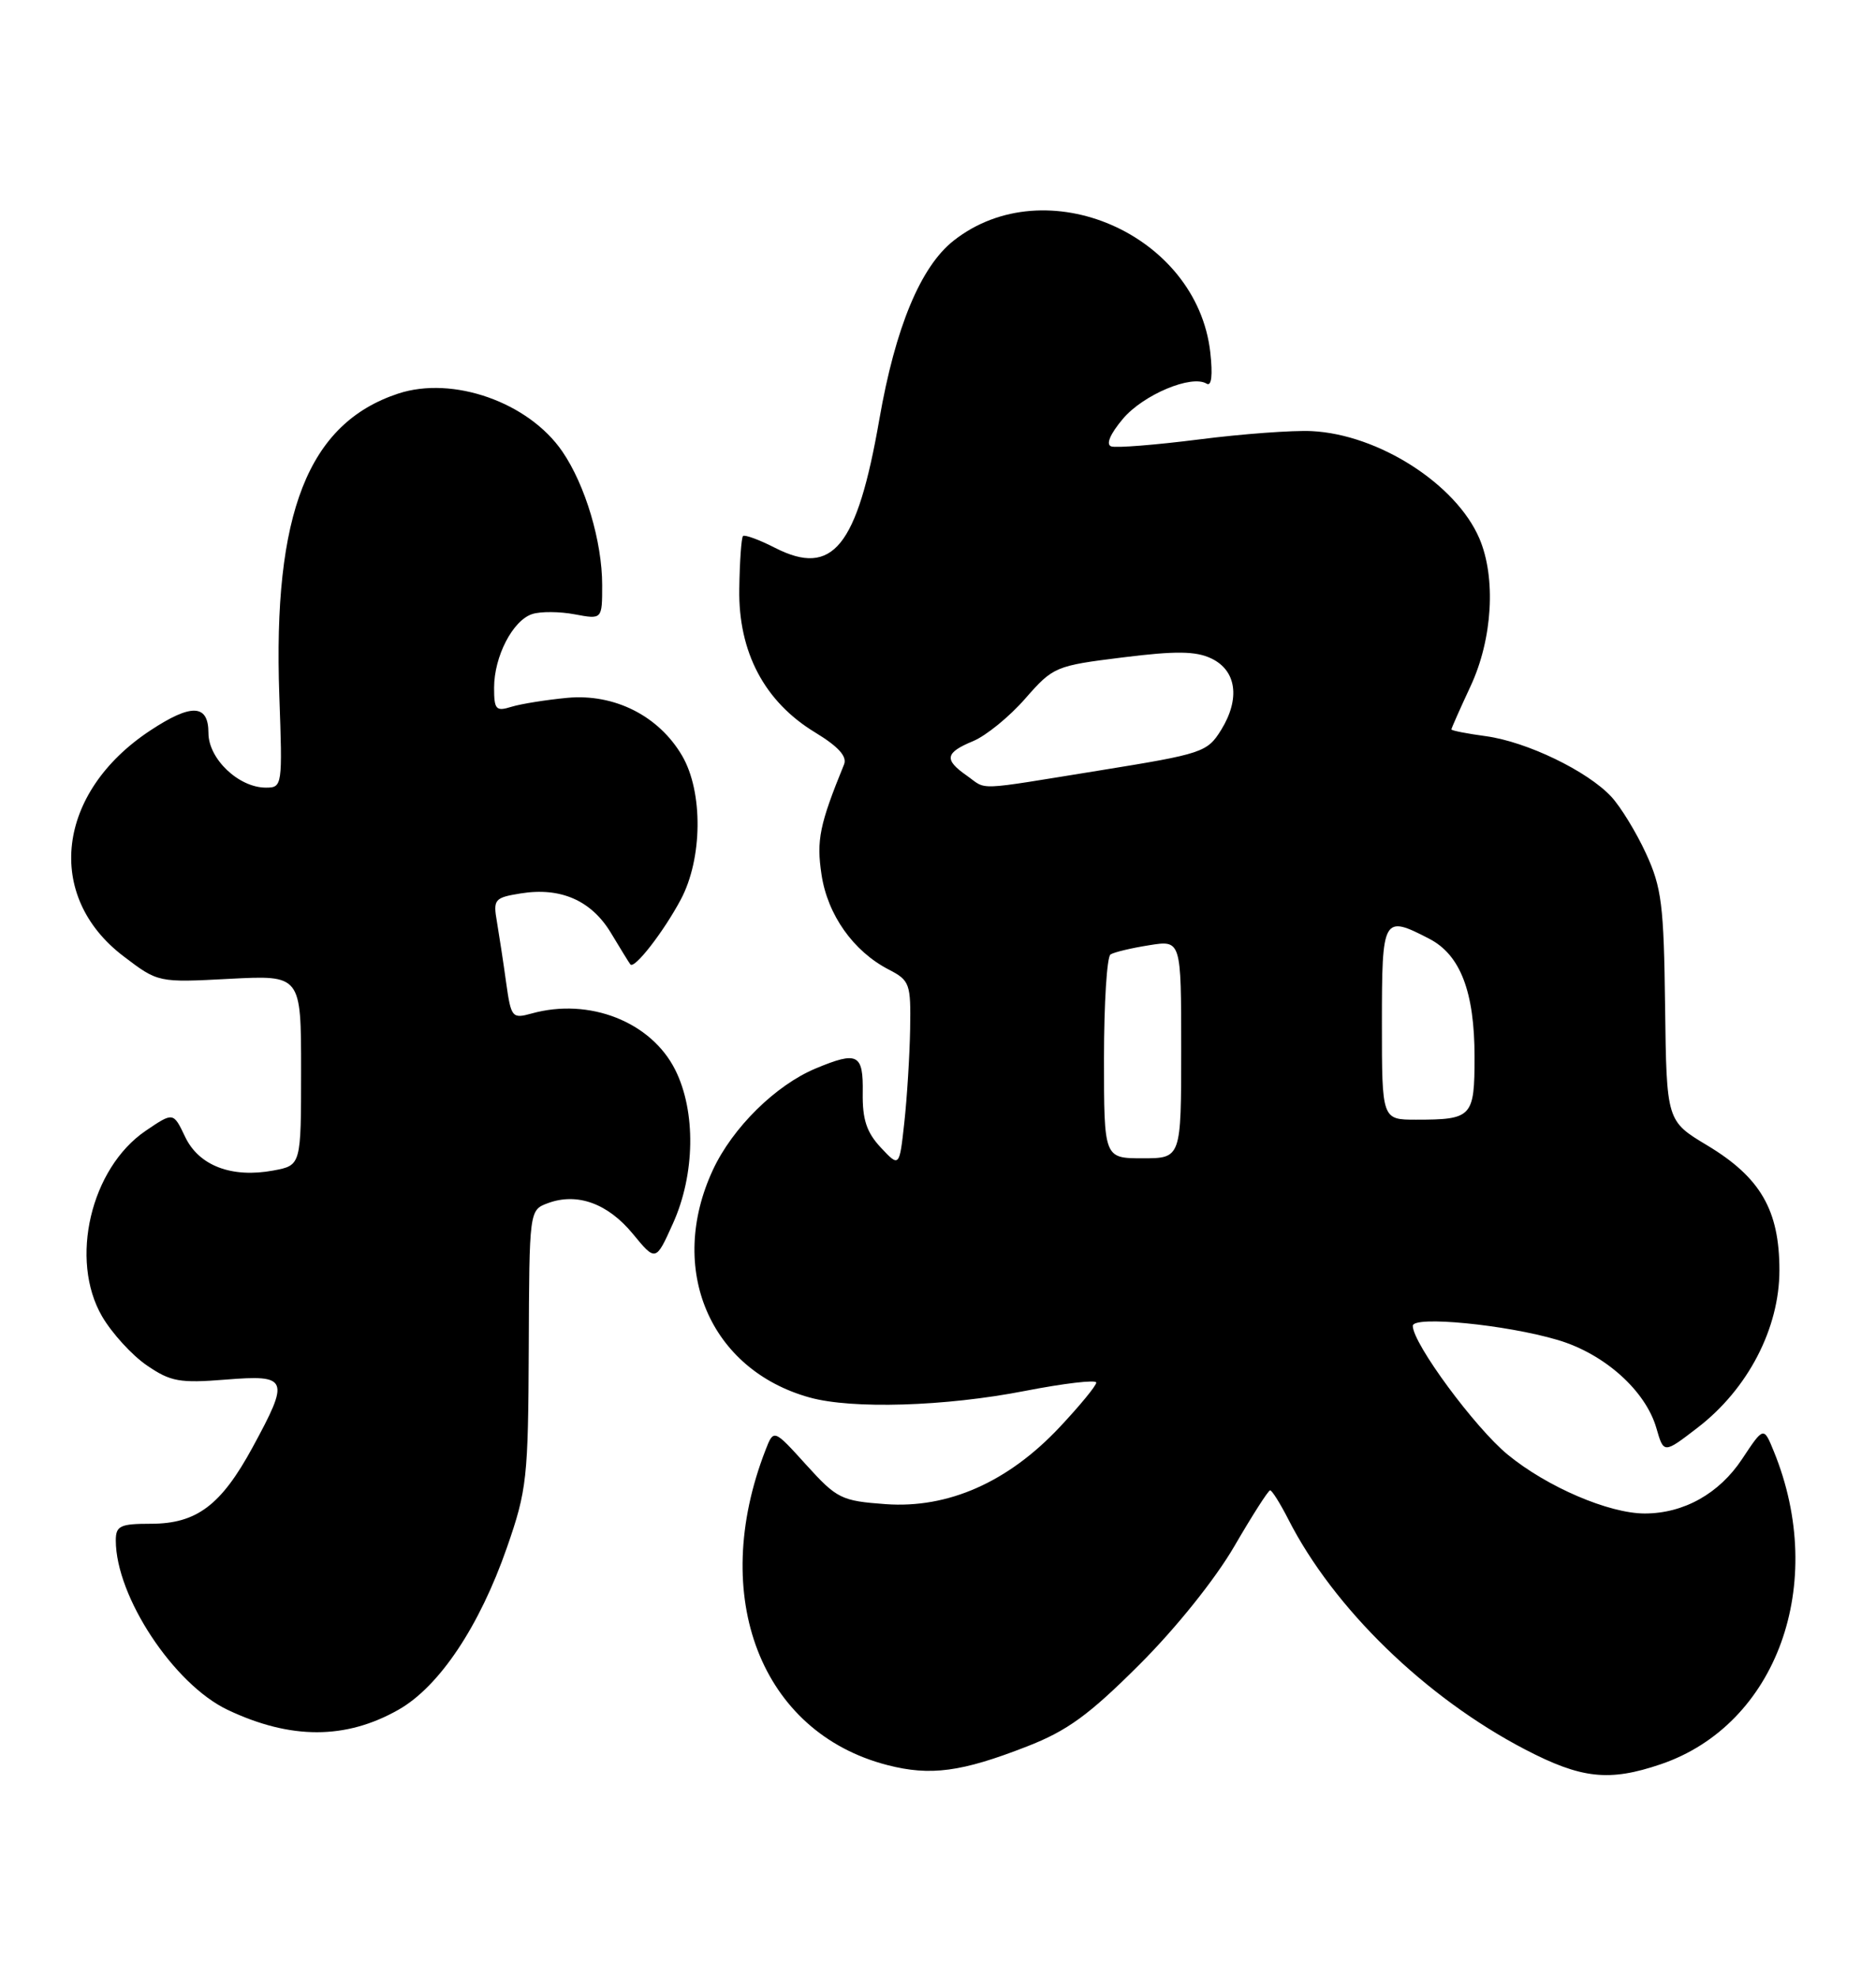 <?xml version="1.0" encoding="UTF-8" standalone="no"?>
<!DOCTYPE svg PUBLIC "-//W3C//DTD SVG 1.1//EN" "http://www.w3.org/Graphics/SVG/1.1/DTD/svg11.dtd" >
<svg xmlns="http://www.w3.org/2000/svg" xmlns:xlink="http://www.w3.org/1999/xlink" version="1.1" viewBox="0 0 243 256">
 <g >
 <path fill="currentColor"
d=" M 133.00 226.18 C 138.25 224.14 141.05 222.10 147.59 215.57 C 152.33 210.84 157.41 204.50 159.88 200.25 C 162.20 196.26 164.28 193.00 164.52 193.00 C 164.76 193.00 165.83 194.70 166.89 196.78 C 172.75 208.28 184.65 219.84 197.53 226.55 C 204.84 230.36 208.43 230.75 215.13 228.47 C 230.16 223.35 236.76 205.10 229.77 187.97 C 228.45 184.73 228.45 184.73 225.66 188.94 C 222.69 193.43 218.09 196.00 213.04 196.00 C 208.41 196.00 200.39 192.56 195.31 188.39 C 191.07 184.92 183.00 173.98 183.00 171.70 C 183.00 170.36 195.08 171.54 201.78 173.53 C 207.83 175.32 213.17 180.10 214.56 184.97 C 215.51 188.26 215.51 188.26 219.90 184.88 C 226.41 179.88 230.49 172.02 230.49 164.50 C 230.49 156.71 228.04 152.48 221.14 148.33 C 215.87 145.17 215.87 145.17 215.68 130.33 C 215.52 117.20 215.24 114.93 213.20 110.51 C 211.94 107.77 209.91 104.46 208.70 103.16 C 205.60 99.84 197.79 96.07 192.49 95.34 C 190.02 95.01 188.00 94.61 188.00 94.46 C 188.00 94.32 189.12 91.79 190.49 88.85 C 193.34 82.73 193.80 74.81 191.62 69.72 C 188.60 62.68 178.54 56.25 169.90 55.83 C 167.48 55.71 160.91 56.19 155.30 56.91 C 149.69 57.62 144.58 58.03 143.94 57.81 C 143.22 57.57 143.79 56.21 145.45 54.24 C 148.08 51.12 154.35 48.48 156.30 49.69 C 156.93 50.07 157.10 48.59 156.77 45.63 C 155.04 30.31 135.45 21.78 123.53 31.16 C 119.25 34.52 115.97 42.41 113.90 54.32 C 111.02 70.85 107.86 74.75 100.40 70.95 C 98.33 69.89 96.46 69.21 96.24 69.42 C 96.03 69.64 95.81 72.72 95.76 76.28 C 95.63 84.46 99.03 90.88 105.58 94.85 C 108.59 96.68 109.76 97.97 109.33 99.00 C 106.16 106.77 105.74 108.80 106.41 113.25 C 107.19 118.47 110.53 123.19 115.12 125.56 C 117.85 126.97 117.99 127.38 117.89 133.28 C 117.83 136.70 117.49 142.13 117.14 145.34 C 116.50 151.18 116.50 151.18 114.09 148.61 C 112.25 146.64 111.70 144.97 111.75 141.52 C 111.83 136.47 111.10 136.10 105.65 138.37 C 100.46 140.54 94.89 146.04 92.35 151.49 C 86.38 164.32 91.93 177.39 104.88 180.98 C 110.39 182.51 122.45 182.14 132.75 180.13 C 137.84 179.14 142.00 178.65 142.00 179.05 C 142.00 179.45 139.86 182.05 137.25 184.83 C 130.57 191.94 122.81 195.37 114.73 194.79 C 108.97 194.37 108.41 194.09 104.43 189.70 C 100.22 185.05 100.22 185.05 99.16 187.78 C 91.77 206.79 98.57 224.36 114.94 228.58 C 120.51 230.02 124.54 229.48 133.00 226.18 Z  M 51.64 221.40 C 56.91 218.40 62.11 210.62 65.67 200.39 C 68.25 192.97 68.42 191.43 68.49 174.60 C 68.56 156.71 68.56 156.71 70.97 155.81 C 74.76 154.41 78.72 155.84 81.96 159.77 C 84.94 163.39 84.94 163.39 87.17 158.44 C 90.04 152.08 90.16 143.95 87.47 138.56 C 84.35 132.32 76.33 129.17 68.86 131.25 C 66.33 131.95 66.20 131.78 65.56 127.24 C 65.20 124.63 64.66 121.10 64.37 119.39 C 63.86 116.47 64.04 116.25 67.44 115.70 C 72.62 114.86 76.61 116.61 79.15 120.84 C 80.36 122.85 81.48 124.68 81.65 124.89 C 82.16 125.56 85.93 120.71 88.18 116.50 C 91.01 111.20 91.09 102.56 88.36 97.88 C 85.34 92.71 79.60 89.81 73.50 90.37 C 70.75 90.63 67.49 91.15 66.25 91.53 C 64.24 92.16 64.00 91.89 64.00 89.07 C 64.00 85.00 66.43 80.32 68.95 79.52 C 70.03 79.17 72.51 79.19 74.46 79.56 C 78.00 80.22 78.00 80.22 78.00 75.77 C 78.00 70.14 75.82 62.82 72.84 58.47 C 68.47 52.09 58.66 48.64 51.58 50.97 C 39.91 54.82 35.34 66.44 36.18 90.10 C 36.60 101.77 36.57 102.00 34.44 102.00 C 30.92 102.00 27.00 98.27 27.00 94.93 C 27.00 91.17 24.79 91.08 19.45 94.61 C 7.32 102.62 5.74 116.04 15.99 123.83 C 20.48 127.25 20.48 127.25 29.74 126.76 C 39.00 126.28 39.00 126.28 39.00 138.59 C 39.00 150.91 39.00 150.91 35.43 151.58 C 30.02 152.59 25.76 150.97 23.98 147.22 C 22.45 144.01 22.45 144.01 18.87 146.44 C 11.75 151.28 8.96 163.14 13.22 170.47 C 14.49 172.65 17.10 175.51 19.02 176.82 C 22.10 178.93 23.27 179.14 29.25 178.66 C 37.36 178.01 37.56 178.53 32.72 187.43 C 28.64 194.94 25.46 197.33 19.54 197.33 C 15.56 197.33 15.00 197.60 15.00 199.49 C 15.00 206.75 22.51 218.12 29.49 221.43 C 37.65 225.30 44.81 225.29 51.64 221.40 Z  M 143.00 137.06 C 143.00 129.94 143.38 123.88 143.85 123.60 C 144.31 123.31 146.56 122.77 148.85 122.41 C 153.00 121.74 153.00 121.74 153.00 135.87 C 153.00 150.00 153.00 150.00 148.00 150.00 C 143.00 150.00 143.00 150.00 143.00 137.06 Z  M 179.00 132.50 C 179.00 118.72 179.14 118.47 185.13 121.57 C 189.16 123.65 191.00 128.44 191.00 136.86 C 191.00 144.67 190.69 145.00 183.42 145.00 C 179.00 145.00 179.00 145.00 179.00 132.50 Z  M 125.22 100.44 C 122.26 98.37 122.42 97.48 126.04 95.98 C 127.71 95.29 130.75 92.82 132.79 90.48 C 136.42 86.34 136.70 86.22 145.40 85.14 C 152.30 84.28 154.88 84.31 156.90 85.27 C 160.17 86.83 160.67 90.48 158.18 94.52 C 156.38 97.42 155.79 97.62 142.41 99.78 C 125.97 102.43 127.95 102.36 125.22 100.44 Z "/>
</g>
</svg>